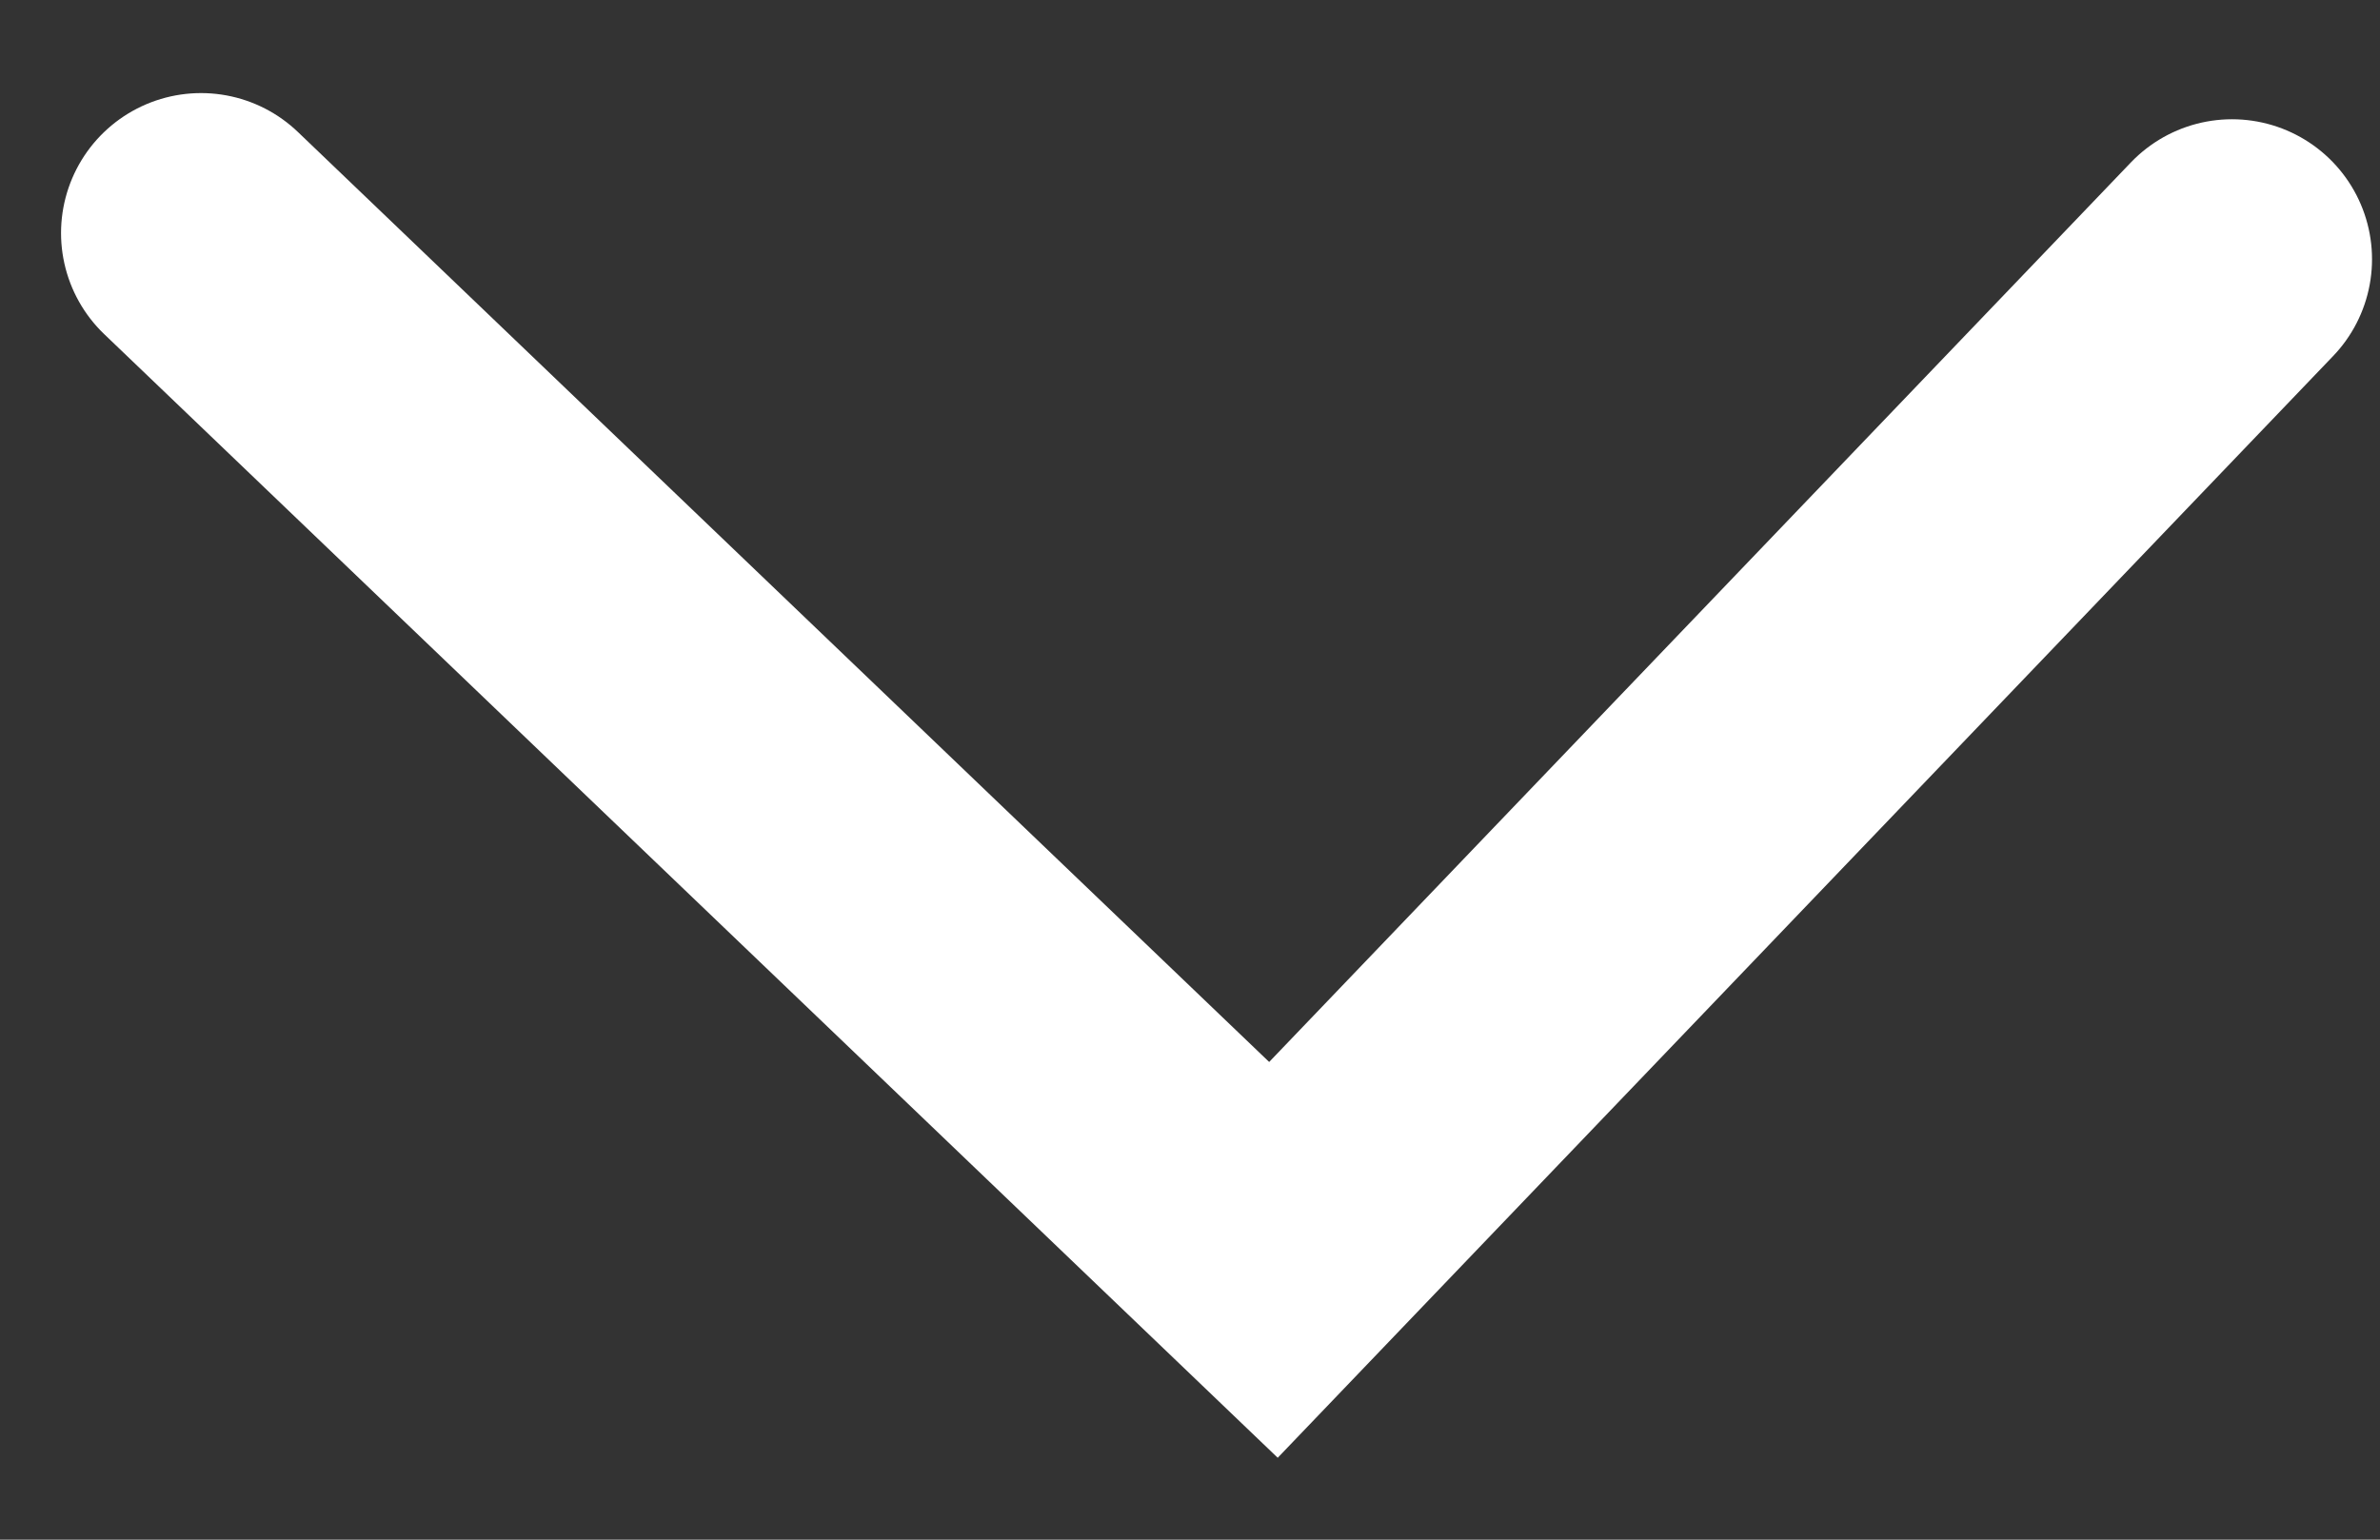 <svg width="17" height="11" viewBox="0 0 17 11" fill="none" xmlns="http://www.w3.org/2000/svg">
<rect x="0" y="0" width="17" height="11" fill="#333333" stroke="none"/>
<path d="M1.436 1.665L9.096 9.001L15.943 1.852" stroke="white" stroke-width="2" stroke-linecap="round"/>
</svg>
